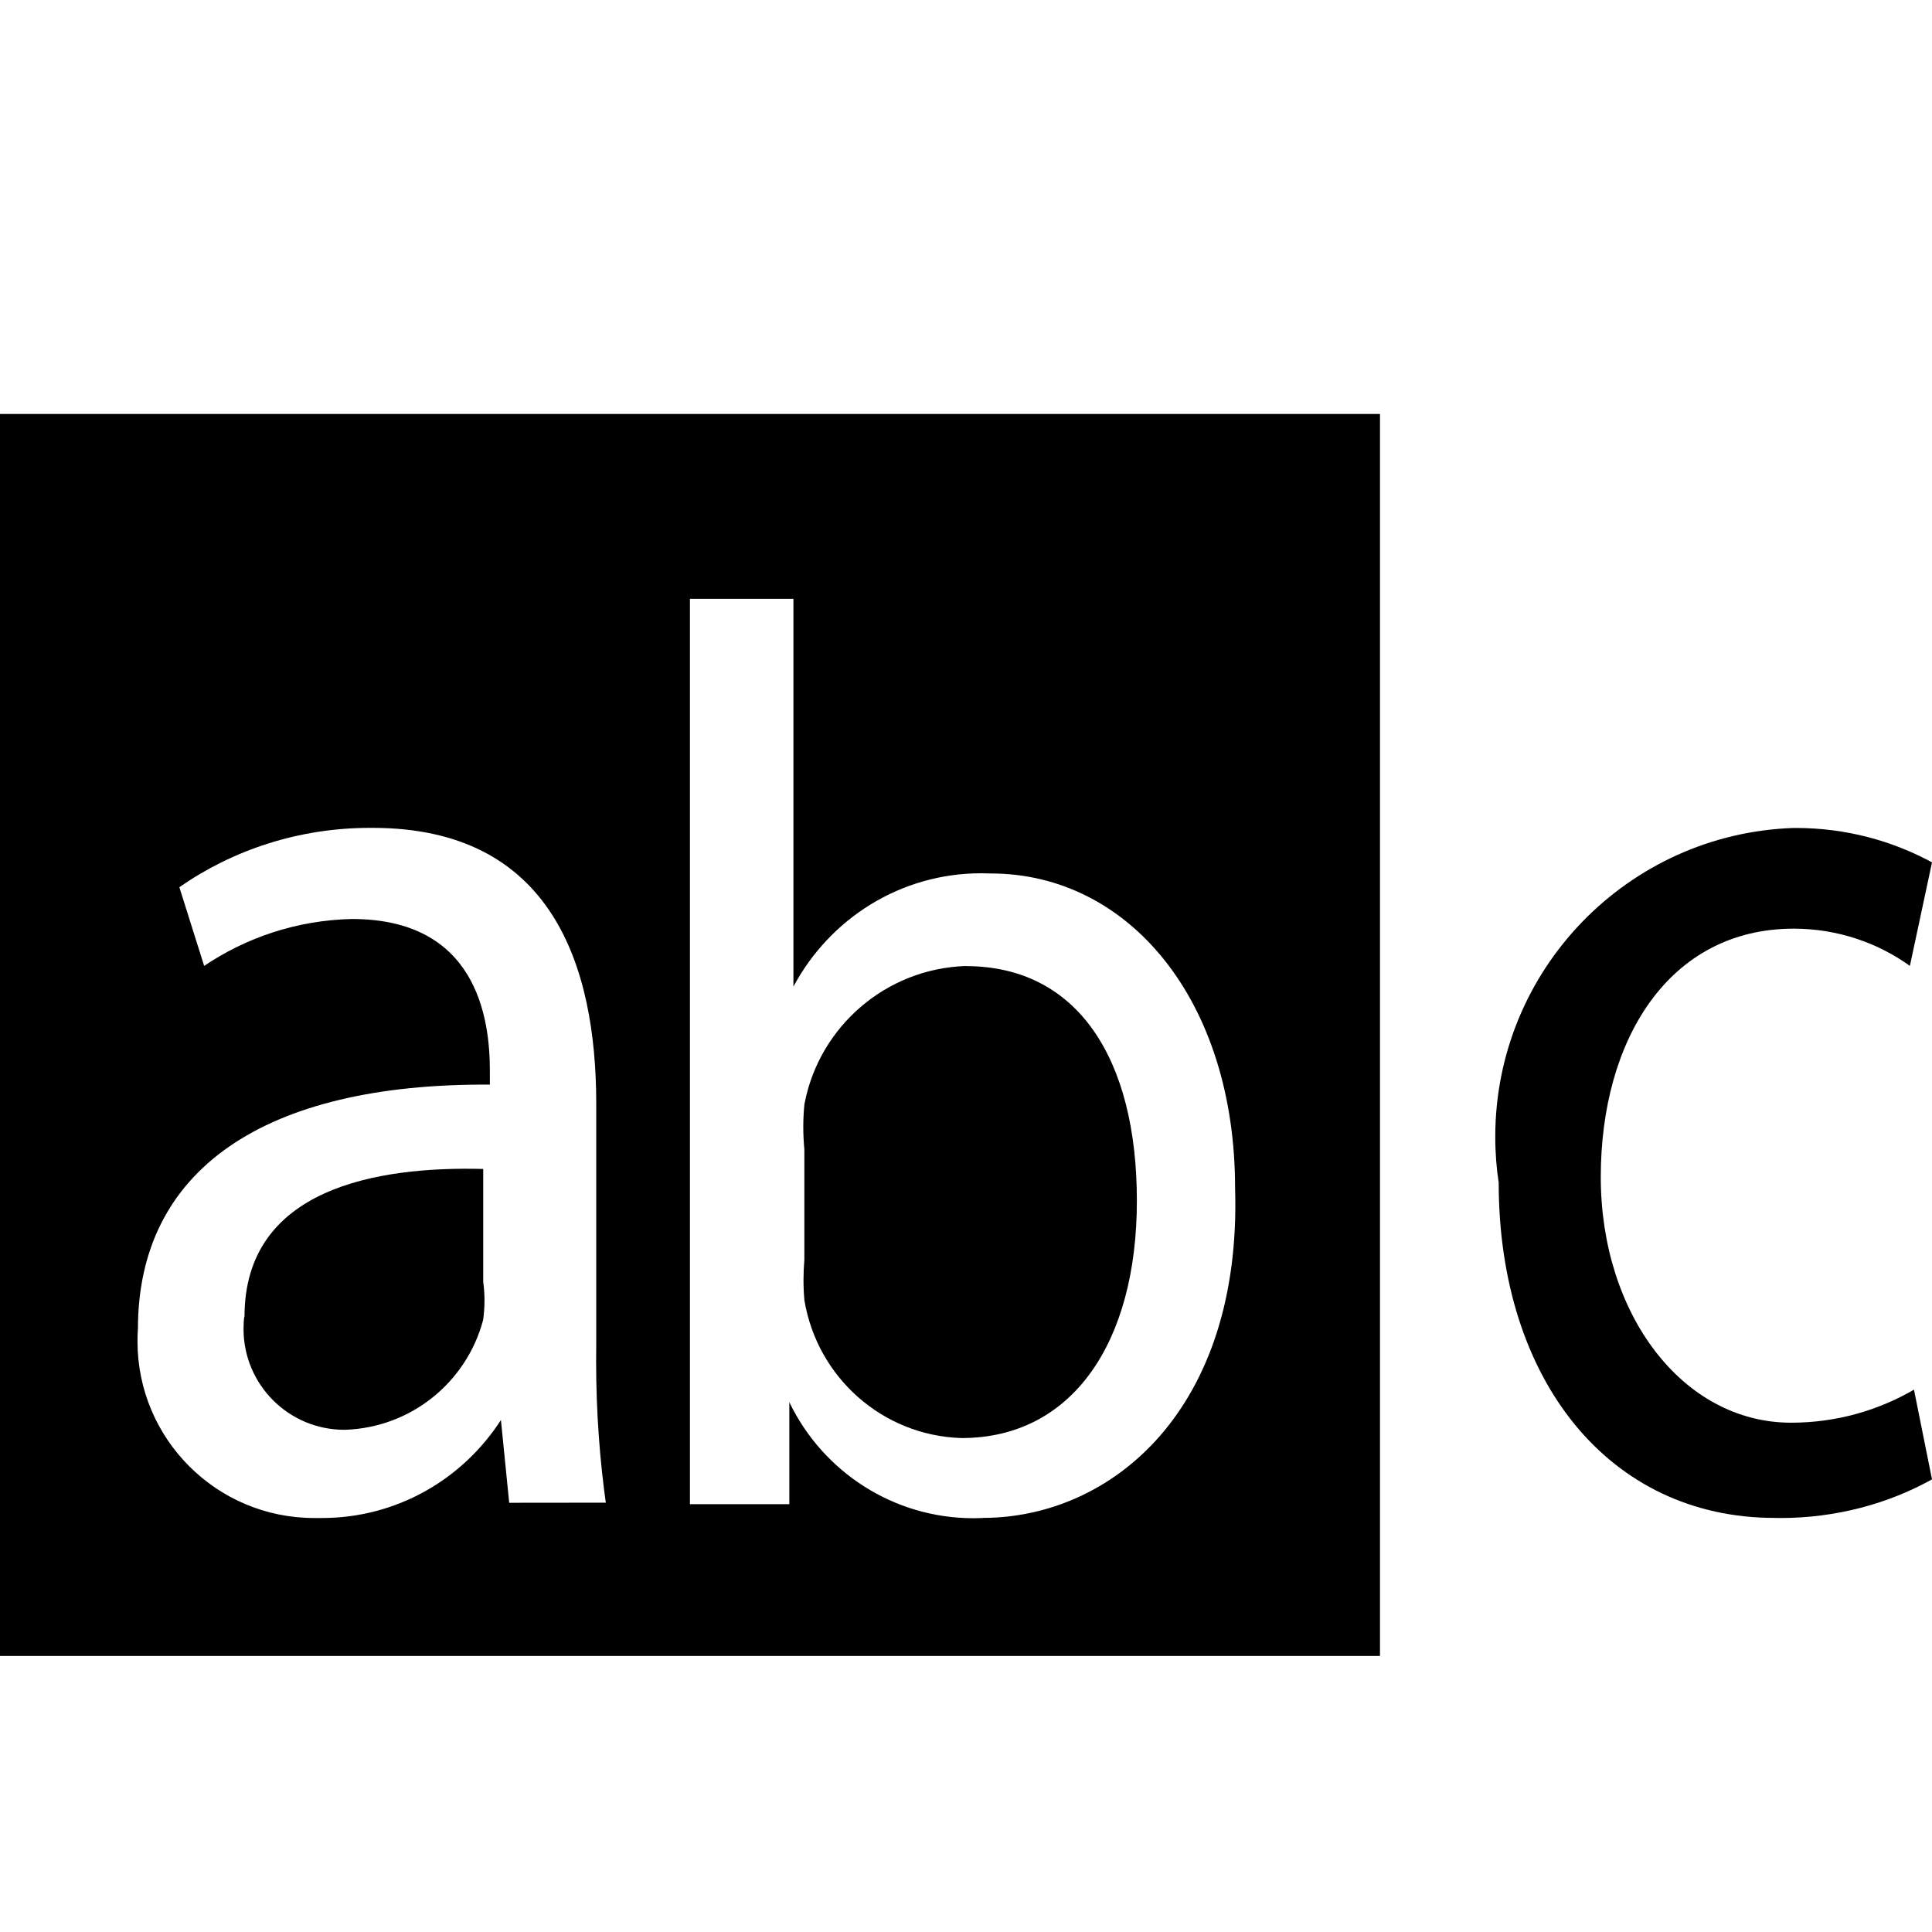 <!-- Generated by IcoMoon.io -->
<svg version="1.1" xmlns="http://www.w3.org/2000/svg" width="18" height="18" viewBox="0 0 18 18">
<title>startswith</title>
<path d="M0 3.857v11.571h12.857v-11.571zM4.744 14.001l-0.077-0.771c-0.357 0.553-0.971 0.913-1.668 0.913-0.015 0-0.029-0-0.044-0l0.002 0c-0.009 0-0.019 0-0.030 0-0.909 0-1.646-0.737-1.646-1.646 0-0.041 0.001-0.081 0.004-0.121l-0 0.005c0-1.479 1.17-2.289 3.279-2.276v-0.129c0-0.501-0.129-1.414-1.286-1.414-0.515 0.012-0.989 0.174-1.385 0.443l0.009-0.006-0.231-0.733c0.496-0.346 1.111-0.553 1.775-0.553 0.009 0 0.018 0 0.027 0l-0.001-0c1.671 0 2.083 1.286 2.083 2.571v2.25c-0.001 0.045-0.001 0.098-0.001 0.151 0 0.464 0.033 0.92 0.097 1.366l-0.006-0.051zM9.154 14.143c-0.025 0.001-0.054 0.002-0.083 0.002-0.752 0-1.403-0.437-1.712-1.071l-0.005-0.011v0.951h-0.926c0-0.386 0-0.977 0-1.479v-6.956h0.964v3.613c0.339-0.633 0.996-1.056 1.751-1.056 0.031 0 0.061 0.001 0.092 0.002l-0.004-0c1.286 0 2.276 1.183 2.276 2.931 0.064 2.057-1.144 3.073-2.353 3.073z"></path>
<path d="M2.276 12.266c-0.005 0.035-0.007 0.075-0.007 0.116 0 0.518 0.42 0.939 0.939 0.939 0.003 0 0.005-0 0.008-0h-0c0.618-0.021 1.131-0.447 1.284-1.019l0.002-0.010c0.007-0.052 0.012-0.112 0.012-0.174s-0.004-0.121-0.013-0.18l0.001 0.007v-1.054c-0.99-0.026-2.224 0.18-2.224 1.376z"></path>
<path d="M9 9c-0.748 0.024-1.364 0.565-1.503 1.276l-0.002 0.010c-0.007 0.064-0.011 0.137-0.011 0.212s0.004 0.149 0.011 0.221l-0.001-0.009v1.029c-0.005 0.056-0.008 0.121-0.008 0.186s0.003 0.131 0.009 0.195l-0.001-0.008c0.119 0.719 0.726 1.263 1.463 1.286l0.002 0c1.029 0 1.633-0.887 1.633-2.211s-0.553-2.186-1.594-2.186z"></path>
<path d="M18 13.783c-0.408 0.227-0.894 0.36-1.412 0.36-0.019 0-0.038-0-0.057-0.001l0.003 0c-1.543 0-2.571-1.286-2.571-3.124-0.020-0.128-0.032-0.276-0.032-0.426 0-1.557 1.235-2.825 2.778-2.878l0.005-0c0.005-0 0.011-0 0.018-0 0.465 0 0.902 0.119 1.282 0.328l-0.014-0.007-0.206 0.964c-0.3-0.216-0.675-0.346-1.080-0.347h-0c-1.17 0-1.8 1.041-1.8 2.314s0.759 2.289 1.774 2.289c0 0 0 0 0 0 0.422 0 0.816-0.115 1.155-0.314l-0.011 0.006z"></path>
</svg>
